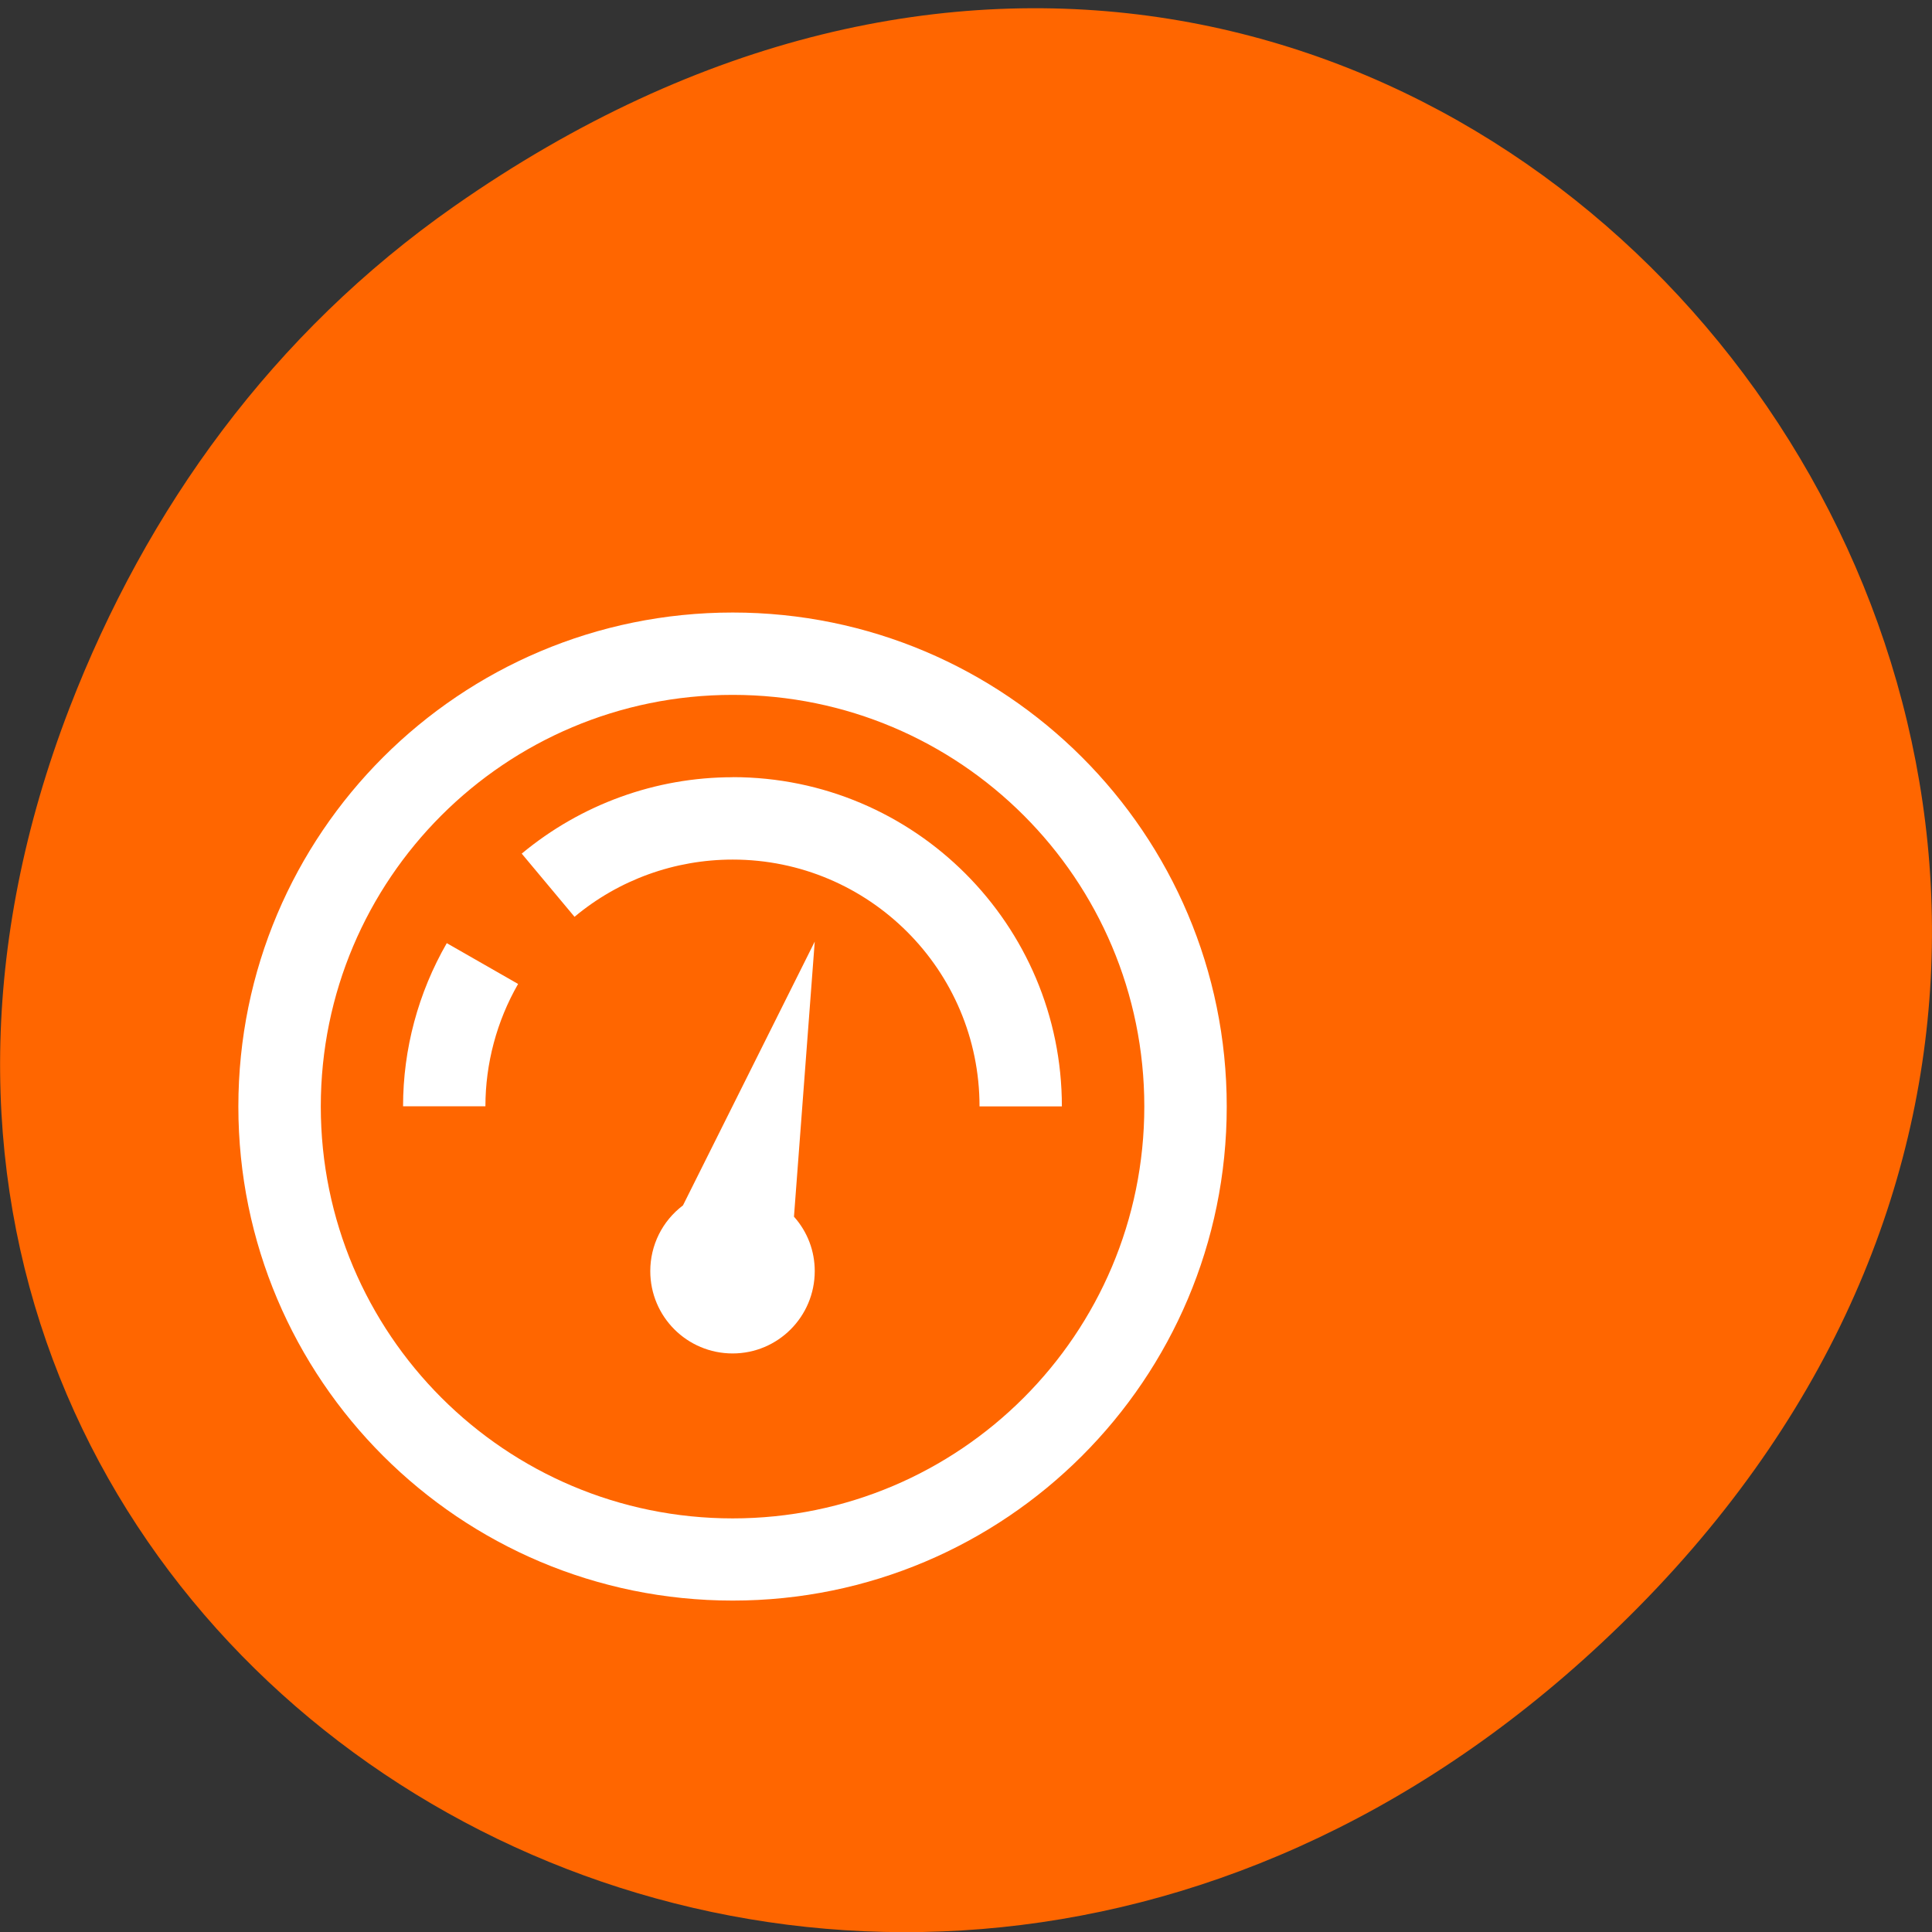 <svg xmlns="http://www.w3.org/2000/svg" viewBox="0 0 24 24"><rect x="0" y="0" width="24" height="24" fill="#333333" stroke="none"/><path d="m 5.641 2.563 c 12.273 -8.59 24.711 7.277 14.711 17.402 c -9.422 9.539 -24.06 0.695 -19.488 -11.172 c 0.957 -2.477 2.523 -4.652 4.777 -6.23" fill="#f60"/><path d="m 9.102 7.609 c -3.391 0 -6.141 2.746 -6.141 6.137 c 0 3.391 2.75 6.137 6.141 6.137 c 3.387 0 6.137 -2.746 6.137 -6.137 c 0 -3.391 -2.75 -6.137 -6.137 -6.137 m 0 1.023 c 2.824 0 5.113 2.289 5.113 5.113 c 0 2.824 -2.289 5.117 -5.113 5.117 c -2.828 0 -5.117 -2.293 -5.117 -5.117 c 0 -2.824 2.289 -5.113 5.117 -5.113 m 0 1.023 c -0.957 0 -1.883 0.336 -2.621 0.949 l 0.656 0.785 c 0.551 -0.461 1.246 -0.711 1.965 -0.711 c 1.691 0 3.066 1.371 3.066 3.066 h 1.023 c 0 -2.258 -1.832 -4.09 -4.09 -4.09 m 1.02 2.043 l -1.637 3.277 c -0.258 0.195 -0.406 0.496 -0.406 0.816 c 0 0.566 0.457 1.023 1.023 1.023 c 0.563 0 1.02 -0.457 1.02 -1.023 c 0 -0.25 -0.09 -0.488 -0.258 -0.676 m -4.313 -3.398 c -0.355 0.617 -0.543 1.316 -0.543 2.027 h 1.023 c 0 -0.531 0.141 -1.059 0.406 -1.52" fill="#fff"/></svg>